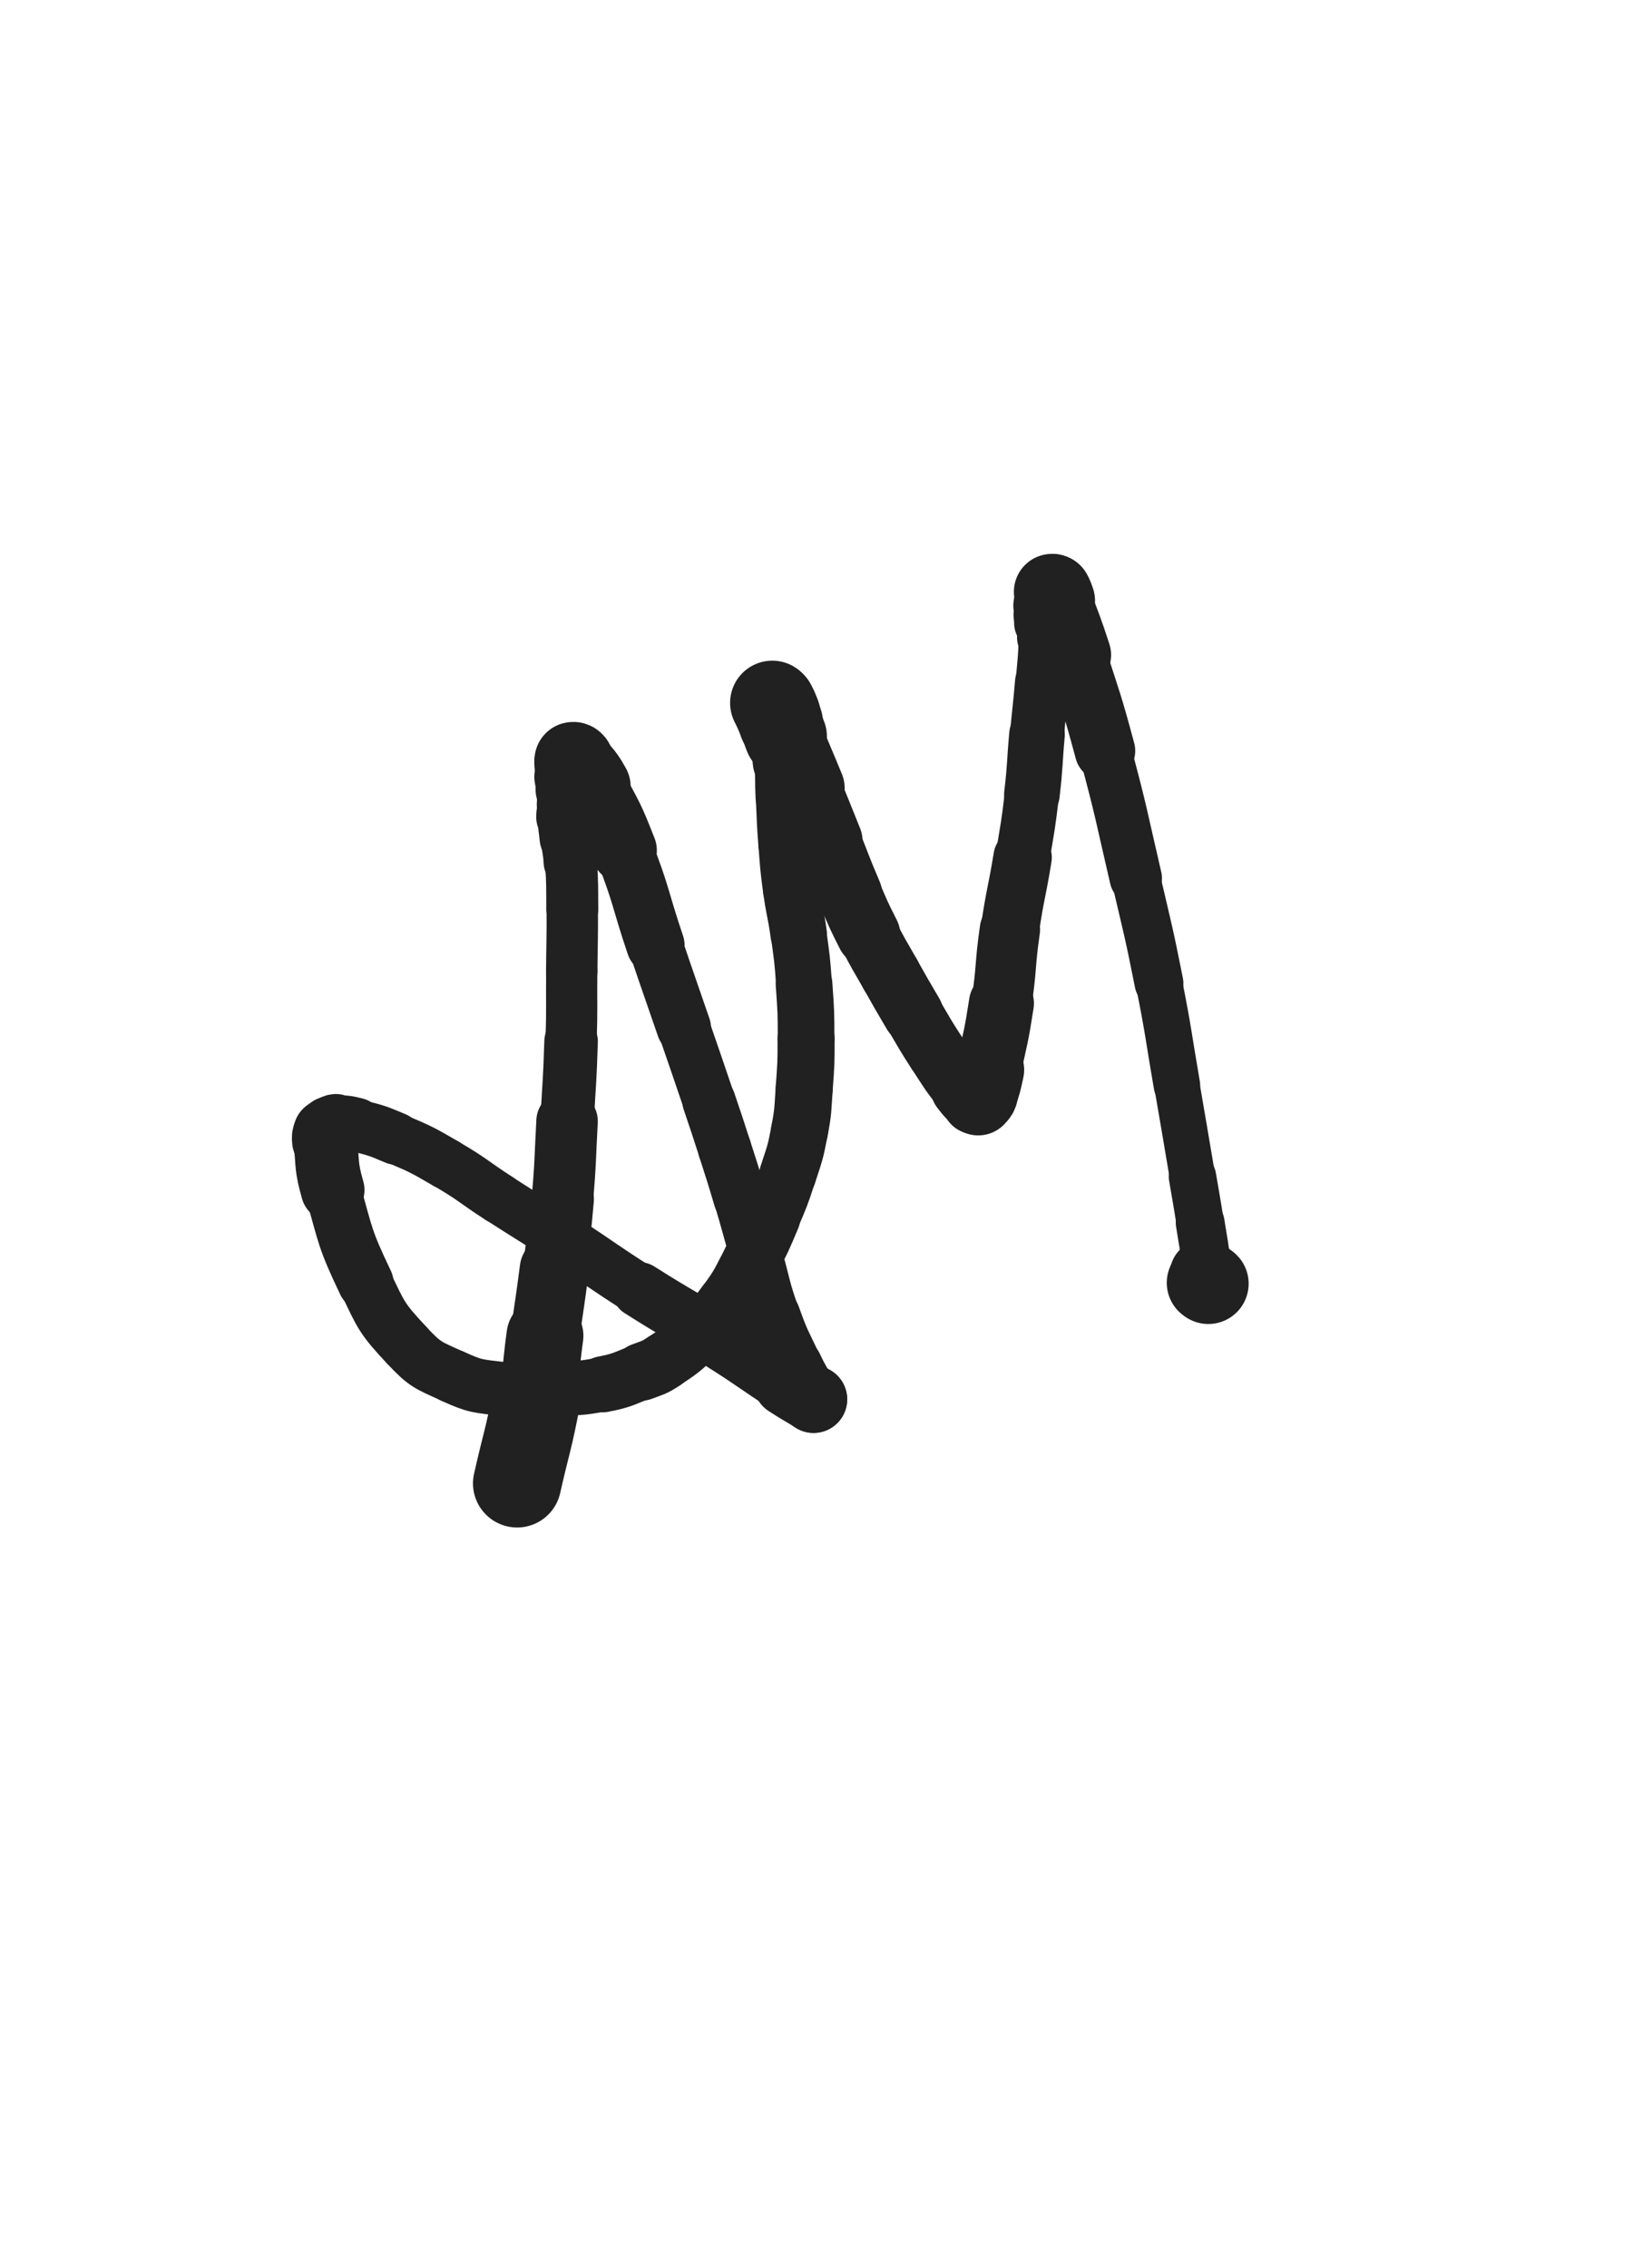 <svg xmlns="http://www.w3.org/2000/svg" xmlns:xlink="http://www.w3.org/1999/xlink" viewBox="0 0 360 500"><path d="M 114.000,327.000 C 116.137,317.562 116.481,317.624 118.273,308.123" stroke-width="19.457" stroke="rgb(33,33,33)" fill="none" stroke-linecap="round"></path><path d="M 118.273,308.123 C 119.550,301.353 119.195,301.289 120.139,294.458" stroke-width="16.948" stroke="rgb(33,33,33)" fill="none" stroke-linecap="round"></path><path d="M 120.139,294.458 C 121.150,287.146 121.247,287.159 122.183,279.837" stroke-width="15.230" stroke="rgb(33,33,33)" fill="none" stroke-linecap="round"></path><path d="M 122.183,279.837 C 123.170,272.116 123.313,272.125 123.984,264.372" stroke-width="13.886" stroke="rgb(33,33,33)" fill="none" stroke-linecap="round"></path><path d="M 123.984,264.372 C 124.727,255.791 124.538,255.773 125.011,247.170" stroke-width="13.552" stroke="rgb(33,33,33)" fill="none" stroke-linecap="round"></path><path d="M 125.011,247.170 C 125.495,238.362 125.625,238.365 125.899,229.550" stroke-width="11.799" stroke="rgb(33,33,33)" fill="none" stroke-linecap="round"></path><path d="M 125.899,229.550 C 126.139,221.819 125.970,221.813 126.039,214.077" stroke-width="11.288" stroke="rgb(33,33,33)" fill="none" stroke-linecap="round"></path><path d="M 126.039,214.077 C 126.100,207.239 126.198,207.238 126.160,200.401" stroke-width="11.331" stroke="rgb(33,33,33)" fill="none" stroke-linecap="round"></path><path d="M 126.160,200.401 C 126.131,195.219 126.196,195.208 125.904,190.039" stroke-width="11.454" stroke="rgb(33,33,33)" fill="none" stroke-linecap="round"></path><path d="M 125.904,190.039 C 125.755,187.403 125.545,187.419 125.278,184.790" stroke-width="12.126" stroke="rgb(33,33,33)" fill="none" stroke-linecap="round"></path><path d="M 125.278,184.790 C 125.040,182.450 124.883,182.438 124.893,180.101" stroke-width="12.631" stroke="rgb(33,33,33)" fill="none" stroke-linecap="round"></path><path d="M 124.893,180.101 C 124.899,178.740 125.208,178.756 125.309,177.394" stroke-width="13.368" stroke="rgb(33,33,33)" fill="none" stroke-linecap="round"></path><path d="M 125.309,177.394 C 125.432,175.733 125.331,175.724 125.340,174.054" stroke-width="13.955" stroke="rgb(33,33,33)" fill="none" stroke-linecap="round"></path><path d="M 125.340,174.054 C 125.347,172.654 125.224,172.643 125.341,171.255" stroke-width="14.547" stroke="rgb(33,33,33)" fill="none" stroke-linecap="round"></path><path d="M 125.341,171.255 C 125.428,170.225 125.546,170.237 125.749,169.218" stroke-width="15.097" stroke="rgb(33,33,33)" fill="none" stroke-linecap="round"></path><path d="M 125.749,169.218 C 125.862,168.652 125.793,168.624 125.973,168.086" stroke-width="15.739" stroke="rgb(33,33,33)" fill="none" stroke-linecap="round"></path><path d="M 125.973,168.086 C 126.061,167.824 126.077,167.668 126.285,167.618" stroke-width="16.373" stroke="rgb(33,33,33)" fill="none" stroke-linecap="round"></path><path d="M 126.285,167.618 C 126.513,167.563 126.654,167.638 126.844,167.877" stroke-width="16.922" stroke="rgb(33,33,33)" fill="none" stroke-linecap="round"></path><path d="M 126.844,167.877 C 128.931,170.506 129.216,170.392 130.838,173.354" stroke-width="16.369" stroke="rgb(33,33,33)" fill="none" stroke-linecap="round"></path><path d="M 130.838,173.354 C 134.575,180.176 134.728,180.187 137.562,187.445" stroke-width="14.487" stroke="rgb(33,33,33)" fill="none" stroke-linecap="round"></path><path d="M 137.562,187.445 C 141.557,197.680 140.978,197.910 144.496,208.340" stroke-width="12.839" stroke="rgb(33,33,33)" fill="none" stroke-linecap="round"></path><path d="M 144.496,208.340 C 147.563,217.435 147.619,217.417 150.732,226.496" stroke-width="11.999" stroke="rgb(33,33,33)" fill="none" stroke-linecap="round"></path><path d="M 150.732,226.496 C 153.526,234.642 153.555,234.633 156.310,242.792" stroke-width="11.553" stroke="rgb(33,33,33)" fill="none" stroke-linecap="round"></path><path d="M 156.310,242.792 C 158.069,248.001 158.083,247.997 159.761,253.233" stroke-width="11.743" stroke="rgb(33,33,33)" fill="none" stroke-linecap="round"></path><path d="M 159.761,253.233 C 161.495,258.641 161.519,258.635 163.134,264.079" stroke-width="11.763" stroke="rgb(33,33,33)" fill="none" stroke-linecap="round"></path><path d="M 163.134,264.079 C 165.033,270.484 164.945,270.510 166.789,276.931" stroke-width="11.610" stroke="rgb(33,33,33)" fill="none" stroke-linecap="round"></path><path d="M 166.789,276.931 C 168.675,283.497 168.310,283.629 170.593,290.053" stroke-width="11.466" stroke="rgb(33,33,33)" fill="none" stroke-linecap="round"></path><path d="M 170.593,290.053 C 172.594,295.681 172.800,295.628 175.357,301.034" stroke-width="11.726" stroke="rgb(33,33,33)" fill="none" stroke-linecap="round"></path><path d="M 175.357,301.034 C 176.925,304.348 177.105,304.261 178.842,307.493" stroke-width="11.951" stroke="rgb(33,33,33)" fill="none" stroke-linecap="round"></path><path d="M 178.842,307.493 C 179.102,307.976 179.096,307.979 179.351,308.465" stroke-width="12.911" stroke="rgb(33,33,33)" fill="none" stroke-linecap="round"></path><path d="M 179.351,308.465 C 179.353,308.470 179.354,308.470 179.356,308.474" stroke-width="13.919" stroke="rgb(33,33,33)" fill="none" stroke-linecap="round"></path><path d="M 179.356,308.474 C 179.356,308.474 179.356,308.474 179.356,308.474" stroke-width="14.847" stroke="rgb(33,33,33)" fill="none" stroke-linecap="round"></path><path d="M 179.356,308.474 C 176.407,306.670 176.360,306.743 173.458,304.865" stroke-width="14.754" stroke="rgb(33,33,33)" fill="none" stroke-linecap="round"></path><path d="M 173.458,304.865 C 166.463,300.337 166.605,300.114 159.562,295.662" stroke-width="13.443" stroke="rgb(33,33,33)" fill="none" stroke-linecap="round"></path><path d="M 159.562,295.662 C 150.366,289.849 150.165,290.164 140.979,284.335" stroke-width="12.191" stroke="rgb(33,33,33)" fill="none" stroke-linecap="round"></path><path d="M 140.979,284.335 C 132.562,278.994 132.712,278.759 124.355,273.323" stroke-width="11.388" stroke="rgb(33,33,33)" fill="none" stroke-linecap="round"></path><path d="M 124.355,273.323 C 117.244,268.697 117.172,268.808 110.042,264.210" stroke-width="11.113" stroke="rgb(33,33,33)" fill="none" stroke-linecap="round"></path><path d="M 110.042,264.210 C 104.145,260.407 104.362,260.034 98.302,256.520" stroke-width="11.165" stroke="rgb(33,33,33)" fill="none" stroke-linecap="round"></path><path d="M 98.302,256.520 C 92.945,253.414 92.901,253.391 87.208,250.970" stroke-width="11.213" stroke="rgb(33,33,33)" fill="none" stroke-linecap="round"></path><path d="M 87.208,250.970 C 82.996,249.179 82.921,249.189 78.493,248.095" stroke-width="11.553" stroke="rgb(33,33,33)" fill="none" stroke-linecap="round"></path><path d="M 78.493,248.095 C 76.343,247.564 76.169,247.517 74.053,247.721" stroke-width="12.214" stroke="rgb(33,33,33)" fill="none" stroke-linecap="round"></path><path d="M 74.053,247.721 C 73.272,247.796 73.302,248.110 72.699,248.654" stroke-width="13.101" stroke="rgb(33,33,33)" fill="none" stroke-linecap="round"></path><path d="M 72.699,248.654 C 72.264,249.046 72.165,249.052 71.977,249.594" stroke-width="13.968" stroke="rgb(33,33,33)" fill="none" stroke-linecap="round"></path><path d="M 71.977,249.594 C 71.673,250.472 71.614,250.546 71.715,251.495" stroke-width="14.649" stroke="rgb(33,33,33)" fill="none" stroke-linecap="round"></path><path d="M 71.715,251.495 C 72.292,256.914 71.845,257.082 73.334,262.330" stroke-width="14.035" stroke="rgb(33,33,33)" fill="none" stroke-linecap="round"></path><path d="M 73.334,262.330 C 76.282,272.717 75.958,273.046 80.590,282.764" stroke-width="12.322" stroke="rgb(33,33,33)" fill="none" stroke-linecap="round"></path><path d="M 80.590,282.764 C 84.103,290.133 84.127,290.601 89.624,296.504" stroke-width="11.855" stroke="rgb(33,33,33)" fill="none" stroke-linecap="round"></path><path d="M 89.624,296.504 C 93.739,300.922 94.297,300.897 99.814,303.407" stroke-width="11.833" stroke="rgb(33,33,33)" fill="none" stroke-linecap="round"></path><path d="M 99.814,303.407 C 104.968,305.751 105.304,305.502 110.965,306.212" stroke-width="11.881" stroke="rgb(33,33,33)" fill="none" stroke-linecap="round"></path><path d="M 110.965,306.212 C 116.394,306.893 116.491,306.454 121.993,306.188" stroke-width="11.903" stroke="rgb(33,33,33)" fill="none" stroke-linecap="round"></path><path d="M 121.993,306.188 C 127.481,305.922 127.578,306.194 132.945,305.148" stroke-width="11.979" stroke="rgb(33,33,33)" fill="none" stroke-linecap="round"></path><path d="M 132.945,305.148 C 137.308,304.297 137.279,303.974 141.453,302.394" stroke-width="12.366" stroke="rgb(33,33,33)" fill="none" stroke-linecap="round"></path><path d="M 141.453,302.394 C 144.015,301.424 144.146,301.560 146.417,300.049" stroke-width="12.748" stroke="rgb(33,33,33)" fill="none" stroke-linecap="round"></path><path d="M 146.417,300.049 C 150.221,297.519 150.263,297.451 153.603,294.313" stroke-width="12.709" stroke="rgb(33,33,33)" fill="none" stroke-linecap="round"></path><path d="M 153.603,294.313 C 157.096,291.032 157.263,291.073 160.083,287.211" stroke-width="12.753" stroke="rgb(33,33,33)" fill="none" stroke-linecap="round"></path><path d="M 160.083,287.211 C 163.277,282.836 163.076,282.642 165.630,277.839" stroke-width="12.669" stroke="rgb(33,33,33)" fill="none" stroke-linecap="round"></path><path d="M 165.630,277.839 C 168.064,273.261 168.029,273.223 170.058,268.450" stroke-width="12.704" stroke="rgb(33,33,33)" fill="none" stroke-linecap="round"></path><path d="M 170.058,268.450 C 172.068,263.721 172.123,263.719 173.708,258.834" stroke-width="12.483" stroke="rgb(33,33,33)" fill="none" stroke-linecap="round"></path><path d="M 173.708,258.834 C 175.213,254.194 175.333,254.184 176.239,249.399" stroke-width="12.557" stroke="rgb(33,33,33)" fill="none" stroke-linecap="round"></path><path d="M 176.239,249.399 C 177.126,244.719 176.953,244.665 177.294,239.903" stroke-width="12.581" stroke="rgb(33,33,33)" fill="none" stroke-linecap="round"></path><path d="M 177.294,239.903 C 177.685,234.452 177.713,234.438 177.703,228.973" stroke-width="12.584" stroke="rgb(33,33,33)" fill="none" stroke-linecap="round"></path><path d="M 177.703,228.973 C 177.692,222.953 177.677,222.939 177.252,216.933" stroke-width="12.491" stroke="rgb(33,33,33)" fill="none" stroke-linecap="round"></path><path d="M 177.252,216.933 C 176.860,211.398 176.810,211.392 176.068,205.891" stroke-width="12.310" stroke="rgb(33,33,33)" fill="none" stroke-linecap="round"></path><path d="M 176.068,205.891 C 175.403,200.959 175.093,201.001 174.439,196.068" stroke-width="12.449" stroke="rgb(33,33,33)" fill="none" stroke-linecap="round"></path><path d="M 174.439,196.068 C 173.774,191.045 173.817,191.032 173.430,185.979" stroke-width="12.495" stroke="rgb(33,33,33)" fill="none" stroke-linecap="round"></path><path d="M 173.430,185.979 C 173.037,180.853 173.124,180.845 172.879,175.709" stroke-width="12.519" stroke="rgb(33,33,33)" fill="none" stroke-linecap="round"></path><path d="M 172.879,175.709 C 172.697,171.891 172.925,171.868 172.575,168.070" stroke-width="12.631" stroke="rgb(33,33,33)" fill="none" stroke-linecap="round"></path><path d="M 172.575,168.070 C 172.370,165.841 172.178,165.862 171.768,163.656" stroke-width="13.237" stroke="rgb(33,33,33)" fill="none" stroke-linecap="round"></path><path d="M 171.768,163.656 C 171.577,162.629 171.558,162.632 171.374,161.604" stroke-width="13.966" stroke="rgb(33,33,33)" fill="none" stroke-linecap="round"></path><path d="M 171.374,161.604 C 171.248,160.903 171.278,160.898 171.148,160.198" stroke-width="14.709" stroke="rgb(33,33,33)" fill="none" stroke-linecap="round"></path><path d="M 171.148,160.198 C 171.056,159.706 171.039,159.710 170.930,159.221" stroke-width="15.402" stroke="rgb(33,33,33)" fill="none" stroke-linecap="round"></path><path d="M 170.930,159.221 C 170.792,158.602 170.773,158.605 170.655,157.982" stroke-width="15.986" stroke="rgb(33,33,33)" fill="none" stroke-linecap="round"></path><path d="M 170.655,157.982 C 170.549,157.421 170.592,157.412 170.482,156.852" stroke-width="16.516" stroke="rgb(33,33,33)" fill="none" stroke-linecap="round"></path><path d="M 170.482,156.852 C 170.394,156.405 170.349,156.413 170.258,155.967" stroke-width="16.984" stroke="rgb(33,33,33)" fill="none" stroke-linecap="round"></path><path d="M 170.258,155.967 C 170.207,155.715 170.208,155.711 170.198,155.455" stroke-width="17.447" stroke="rgb(33,33,33)" fill="none" stroke-linecap="round"></path><path d="M 170.198,155.455 C 170.191,155.281 170.204,155.280 170.224,155.106" stroke-width="17.878" stroke="rgb(33,33,33)" fill="none" stroke-linecap="round"></path><path d="M 170.224,155.106 C 170.233,155.025 170.217,154.921 170.256,154.945" stroke-width="18.273" stroke="rgb(33,33,33)" fill="none" stroke-linecap="round"></path><path d="M 170.256,154.945 C 170.353,155.004 170.400,155.094 170.497,155.271" stroke-width="18.609" stroke="rgb(33,33,33)" fill="none" stroke-linecap="round"></path><path d="M 170.497,155.271 C 170.742,155.719 170.731,155.728 170.941,156.195" stroke-width="18.717" stroke="rgb(33,33,33)" fill="none" stroke-linecap="round"></path><path d="M 170.941,156.195 C 171.241,156.864 171.258,156.858 171.518,157.543" stroke-width="18.718" stroke="rgb(33,33,33)" fill="none" stroke-linecap="round"></path><path d="M 171.518,157.543 C 171.850,158.417 171.820,158.428 172.126,159.312" stroke-width="18.598" stroke="rgb(33,33,33)" fill="none" stroke-linecap="round"></path><path d="M 172.126,159.312 C 172.650,160.822 172.584,160.847 173.178,162.331" stroke-width="18.226" stroke="rgb(33,33,33)" fill="none" stroke-linecap="round"></path><path d="M 173.178,162.331 C 175.475,168.072 175.567,168.037 177.908,173.762" stroke-width="16.611" stroke="rgb(33,33,33)" fill="none" stroke-linecap="round"></path><path d="M 177.908,173.762 C 180.283,179.570 180.261,179.578 182.609,185.397" stroke-width="15.083" stroke="rgb(33,33,33)" fill="none" stroke-linecap="round"></path><path d="M 182.609,185.397 C 184.970,191.248 184.842,191.303 187.326,197.101" stroke-width="14.318" stroke="rgb(33,33,33)" fill="none" stroke-linecap="round"></path><path d="M 187.326,197.101 C 189.253,201.599 189.219,201.625 191.430,205.989" stroke-width="14.061" stroke="rgb(33,33,33)" fill="none" stroke-linecap="round"></path><path d="M 191.430,205.989 C 193.715,210.500 193.835,210.441 196.319,214.849" stroke-width="13.430" stroke="rgb(33,33,33)" fill="none" stroke-linecap="round"></path><path d="M 196.319,214.849 C 198.753,219.169 198.743,219.176 201.265,223.444" stroke-width="13.405" stroke="rgb(33,33,33)" fill="none" stroke-linecap="round"></path><path d="M 201.265,223.444 C 203.824,227.774 203.744,227.829 206.480,232.047" stroke-width="13.127" stroke="rgb(33,33,33)" fill="none" stroke-linecap="round"></path><path d="M 206.480,232.047 C 209.120,236.117 209.046,236.206 212.018,240.021" stroke-width="13.079" stroke="rgb(33,33,33)" fill="none" stroke-linecap="round"></path><path d="M 212.018,240.021 C 213.226,241.572 213.369,241.851 214.840,242.779" stroke-width="13.635" stroke="rgb(33,33,33)" fill="none" stroke-linecap="round"></path><path d="M 214.840,242.779 C 215.191,243.000 215.264,242.542 215.662,242.319" stroke-width="14.473" stroke="rgb(33,33,33)" fill="none" stroke-linecap="round"></path><path d="M 215.662,242.319 C 215.668,242.316 215.645,242.332 215.649,242.326" stroke-width="15.346" stroke="rgb(33,33,33)" fill="none" stroke-linecap="round"></path><path d="M 215.649,242.326 C 216.020,241.815 216.203,241.889 216.412,241.285" stroke-width="15.935" stroke="rgb(33,33,33)" fill="none" stroke-linecap="round"></path><path d="M 216.412,241.285 C 217.323,238.647 217.292,238.597 217.889,235.843" stroke-width="15.784" stroke="rgb(33,33,33)" fill="none" stroke-linecap="round"></path><path d="M 217.889,235.843 C 219.470,228.549 219.635,228.564 220.768,221.189" stroke-width="14.331" stroke="rgb(33,33,33)" fill="none" stroke-linecap="round"></path><path d="M 220.768,221.189 C 222.008,213.116 221.462,213.033 222.635,204.947" stroke-width="13.298" stroke="rgb(33,33,33)" fill="none" stroke-linecap="round"></path><path d="M 222.635,204.947 C 223.795,196.950 224.138,197.002 225.435,189.023" stroke-width="12.880" stroke="rgb(33,33,33)" fill="none" stroke-linecap="round"></path><path d="M 225.435,189.023 C 226.564,182.083 226.669,182.091 227.487,175.110" stroke-width="11.967" stroke="rgb(33,33,33)" fill="none" stroke-linecap="round"></path><path d="M 227.487,175.110 C 228.257,168.540 228.015,168.512 228.611,161.921" stroke-width="12.259" stroke="rgb(33,33,33)" fill="none" stroke-linecap="round"></path><path d="M 228.611,161.921 C 229.132,156.149 229.234,156.158 229.721,150.383" stroke-width="11.914" stroke="rgb(33,33,33)" fill="none" stroke-linecap="round"></path><path d="M 229.721,150.383 C 230.137,145.453 230.240,145.447 230.418,140.511" stroke-width="11.640" stroke="rgb(33,33,33)" fill="none" stroke-linecap="round"></path><path d="M 230.418,140.511 C 230.477,138.884 230.188,138.879 230.194,137.256" stroke-width="12.422" stroke="rgb(33,33,33)" fill="none" stroke-linecap="round"></path><path d="M 230.194,137.256 C 230.197,136.385 230.307,136.388 230.436,135.523" stroke-width="13.270" stroke="rgb(33,33,33)" fill="none" stroke-linecap="round"></path><path d="M 230.436,135.523 C 230.585,134.523 230.499,134.498 230.749,133.525" stroke-width="14.003" stroke="rgb(33,33,33)" fill="none" stroke-linecap="round"></path><path d="M 230.749,133.525 C 230.931,132.819 231.035,132.849 231.300,132.165" stroke-width="14.725" stroke="rgb(33,33,33)" fill="none" stroke-linecap="round"></path><path d="M 231.300,132.165 C 231.503,131.641 231.505,131.641 231.684,131.109" stroke-width="15.427" stroke="rgb(33,33,33)" fill="none" stroke-linecap="round"></path><path d="M 231.684,131.109 C 231.791,130.791 231.711,130.610 231.872,130.464" stroke-width="16.090" stroke="rgb(33,33,33)" fill="none" stroke-linecap="round"></path><path d="M 231.872,130.464 C 231.960,130.385 232.097,130.502 232.181,130.659" stroke-width="16.720" stroke="rgb(33,33,33)" fill="none" stroke-linecap="round"></path><path d="M 232.181,130.659 C 232.618,131.480 232.587,131.524 232.914,132.421" stroke-width="16.978" stroke="rgb(33,33,33)" fill="none" stroke-linecap="round"></path><path d="M 232.914,132.421 C 235.085,138.380 235.227,138.335 237.175,144.370" stroke-width="15.536" stroke="rgb(33,33,33)" fill="none" stroke-linecap="round"></path><path d="M 237.175,144.370 C 240.568,154.883 240.730,154.849 243.595,165.516" stroke-width="13.331" stroke="rgb(33,33,33)" fill="none" stroke-linecap="round"></path><path d="M 243.595,165.516 C 247.336,179.443 247.117,179.508 250.386,193.558" stroke-width="11.541" stroke="rgb(33,33,33)" fill="none" stroke-linecap="round"></path><path d="M 250.386,193.558 C 253.070,205.098 253.195,205.077 255.501,216.696" stroke-width="10.757" stroke="rgb(33,33,33)" fill="none" stroke-linecap="round"></path><path d="M 255.501,216.696 C 257.727,227.911 257.502,227.956 259.450,239.225" stroke-width="10.253" stroke="rgb(33,33,33)" fill="none" stroke-linecap="round"></path><path d="M 259.450,239.225 C 261.193,249.313 261.176,249.317 262.883,259.411" stroke-width="10.020" stroke="rgb(33,33,33)" fill="none" stroke-linecap="round"></path><path d="M 262.883,259.411 C 263.739,264.473 263.785,264.466 264.576,269.538" stroke-width="10.451" stroke="rgb(33,33,33)" fill="none" stroke-linecap="round"></path><path d="M 264.576,269.538 C 265.343,274.450 265.485,274.470 265.999,279.380" stroke-width="10.756" stroke="rgb(33,33,33)" fill="none" stroke-linecap="round"></path><path d="M 265.999,279.380 C 266.056,279.925 265.869,279.918 265.719,280.447" stroke-width="11.779" stroke="rgb(33,33,33)" fill="none" stroke-linecap="round"></path><path d="M 265.719,280.447 C 265.712,280.473 265.702,280.468 265.685,280.489" stroke-width="12.850" stroke="rgb(33,33,33)" fill="none" stroke-linecap="round"></path><path d="M 265.685,280.489 C 265.685,280.489 265.685,280.490 265.685,280.490" stroke-width="13.863" stroke="rgb(33,33,33)" fill="none" stroke-linecap="round"></path><path d="M 265.685,280.490 C 265.643,280.713 265.584,280.714 265.601,280.935" stroke-width="14.736" stroke="rgb(33,33,33)" fill="none" stroke-linecap="round"></path><path d="M 265.601,280.935 C 265.632,281.335 265.666,281.341 265.780,281.732" stroke-width="15.470" stroke="rgb(33,33,33)" fill="none" stroke-linecap="round"></path><path d="M 265.780,281.732 C 265.855,281.989 265.896,281.976 265.980,282.231" stroke-width="16.149" stroke="rgb(33,33,33)" fill="none" stroke-linecap="round"></path><path d="M 265.980,282.231 C 266.036,282.403 266.018,282.408 266.060,282.585" stroke-width="16.772" stroke="rgb(33,33,33)" fill="none" stroke-linecap="round"></path><path d="M 266.060,282.585 C 266.083,282.683 266.050,282.706 266.110,282.780" stroke-width="17.333" stroke="rgb(33,33,33)" fill="none" stroke-linecap="round"></path><path d="M 266.110,282.780 C 266.208,282.902 266.275,282.858 266.375,282.977" stroke-width="17.786" stroke="rgb(33,33,33)" fill="none" stroke-linecap="round"></path></svg>